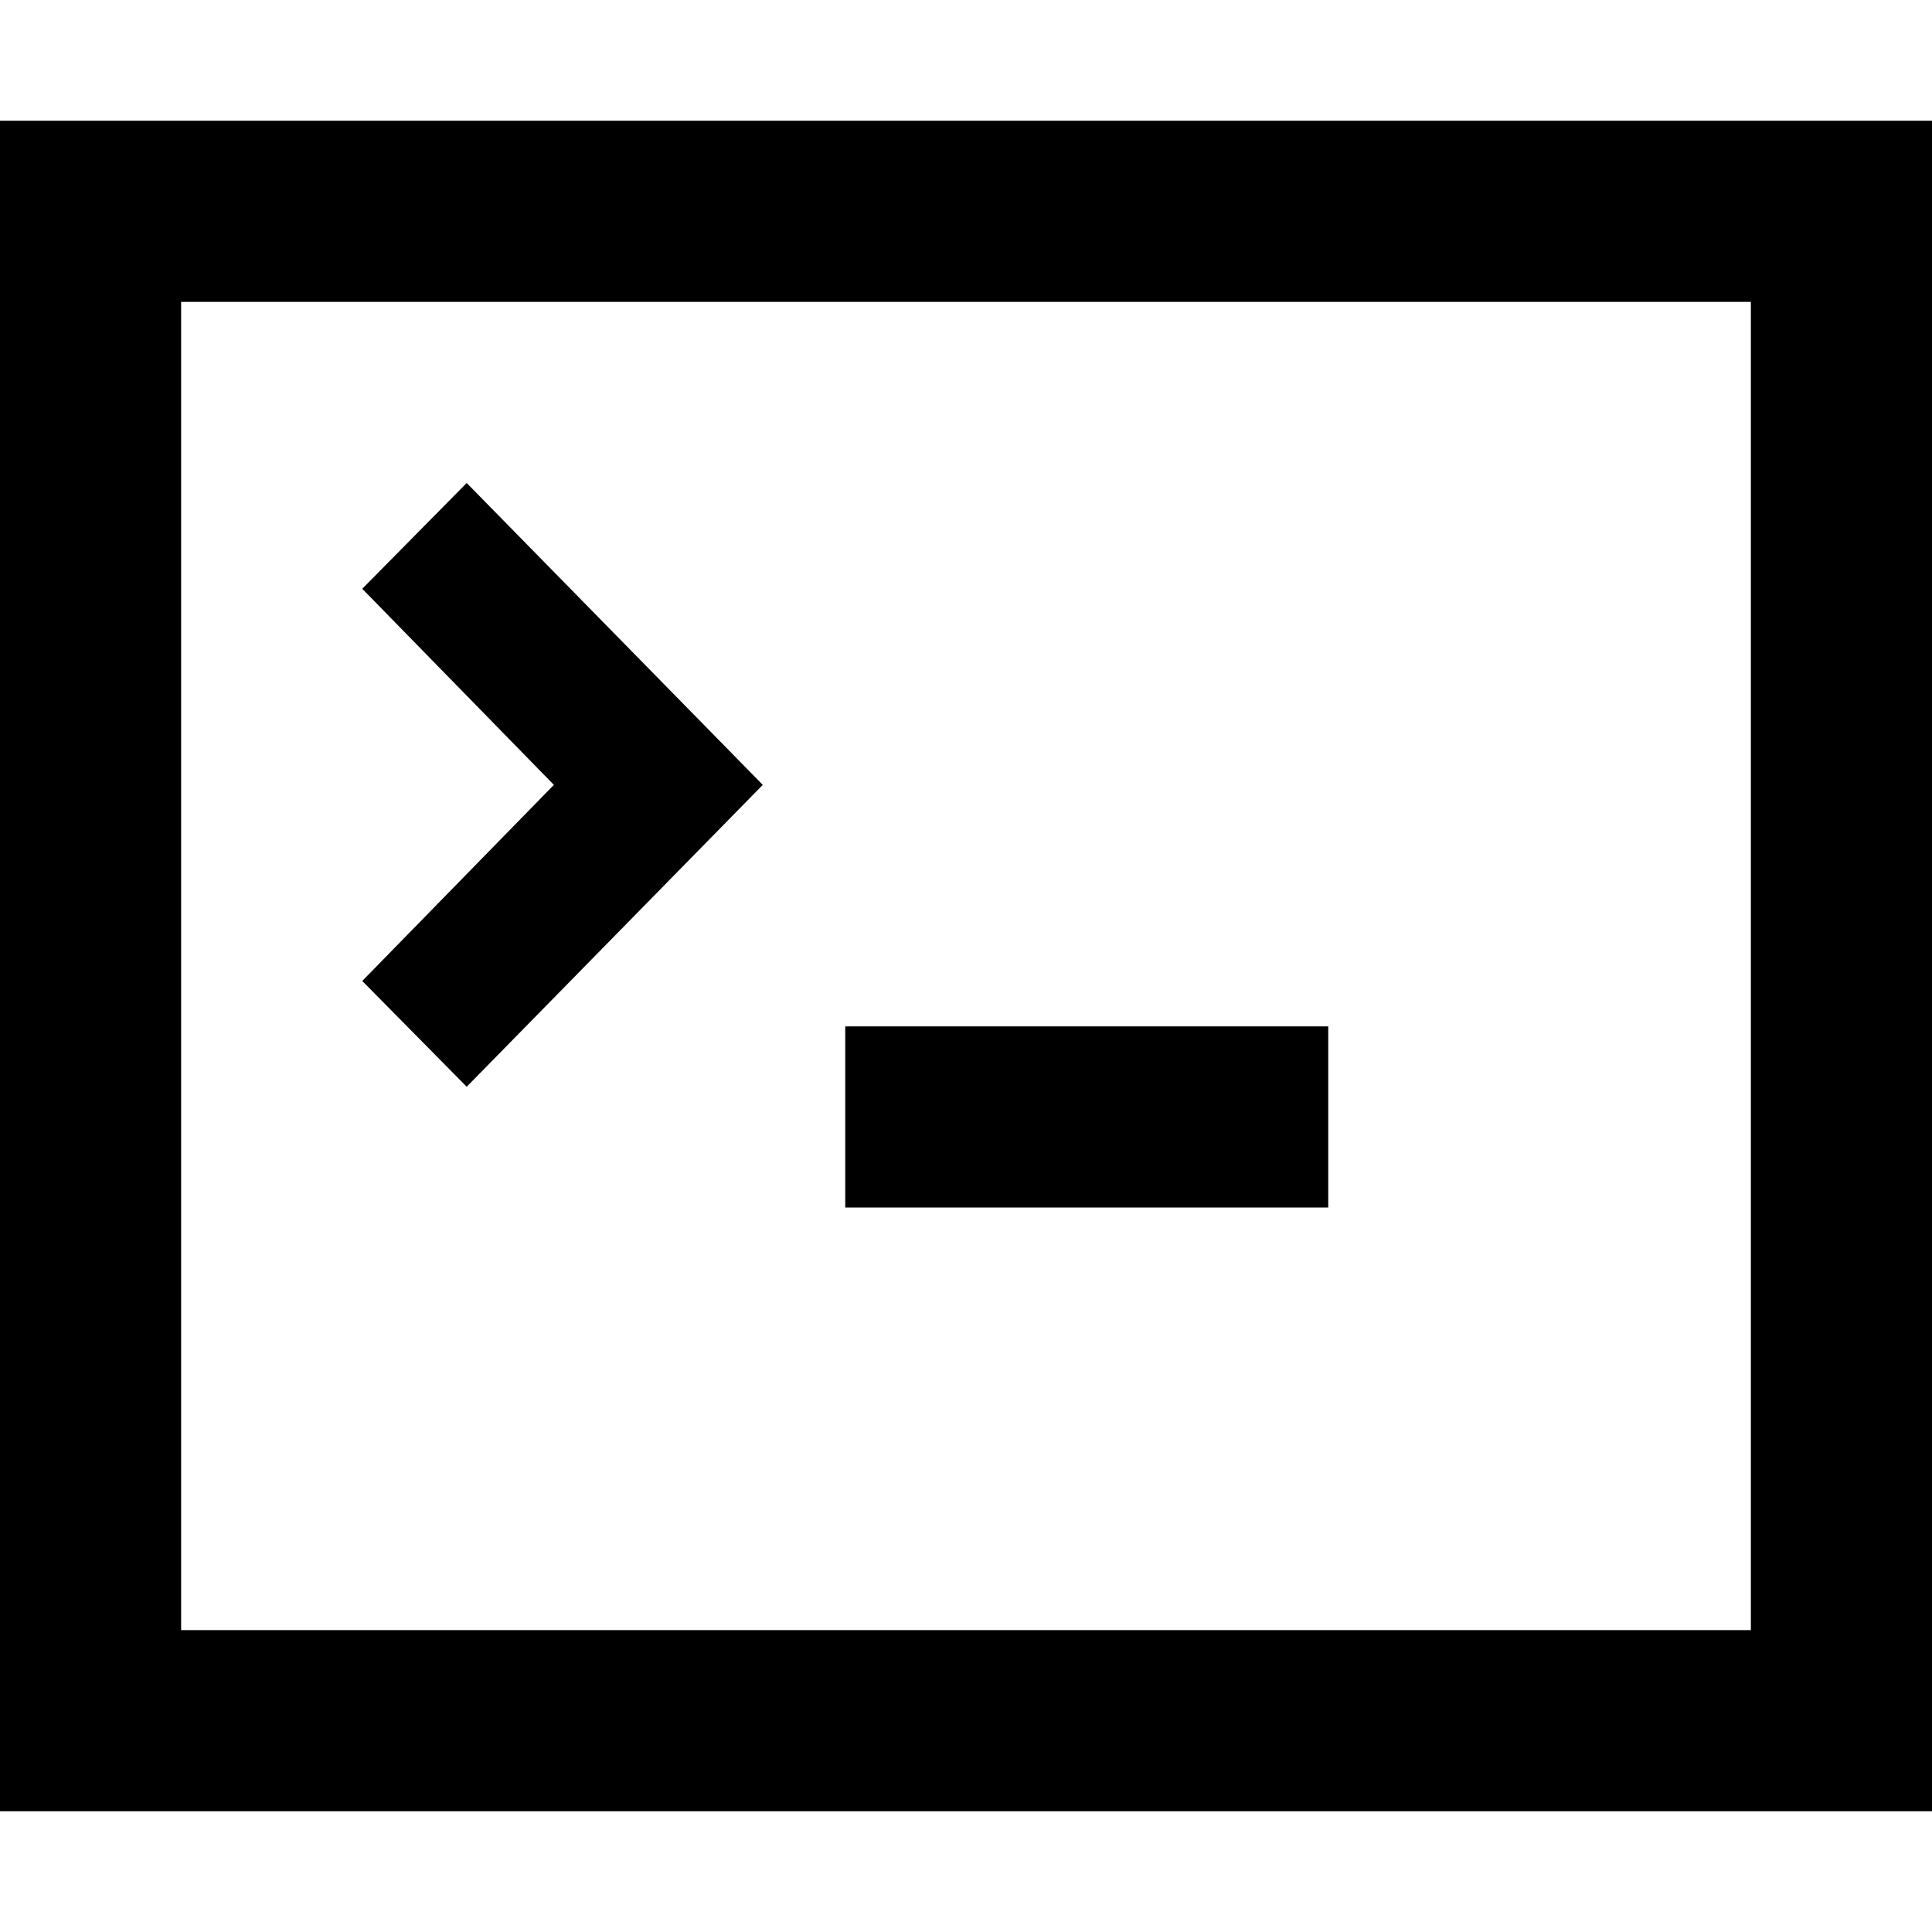 <svg xmlns="http://www.w3.org/2000/svg" width="16" height="16" fill="currentColor" viewBox="0 0 16 16">
  <path d="M3 8.124 3.865 9l2.452-2.5L3.865 4 3 4.876 4.587 6.5 3 8.124ZM7 10h4V8.5H7V10Z"/>
  <path fill-rule="evenodd" d="M0 15h16V1H0v14ZM14.5 2.5v11h-13v-11h13Z" clip-rule="evenodd"/>
</svg>

